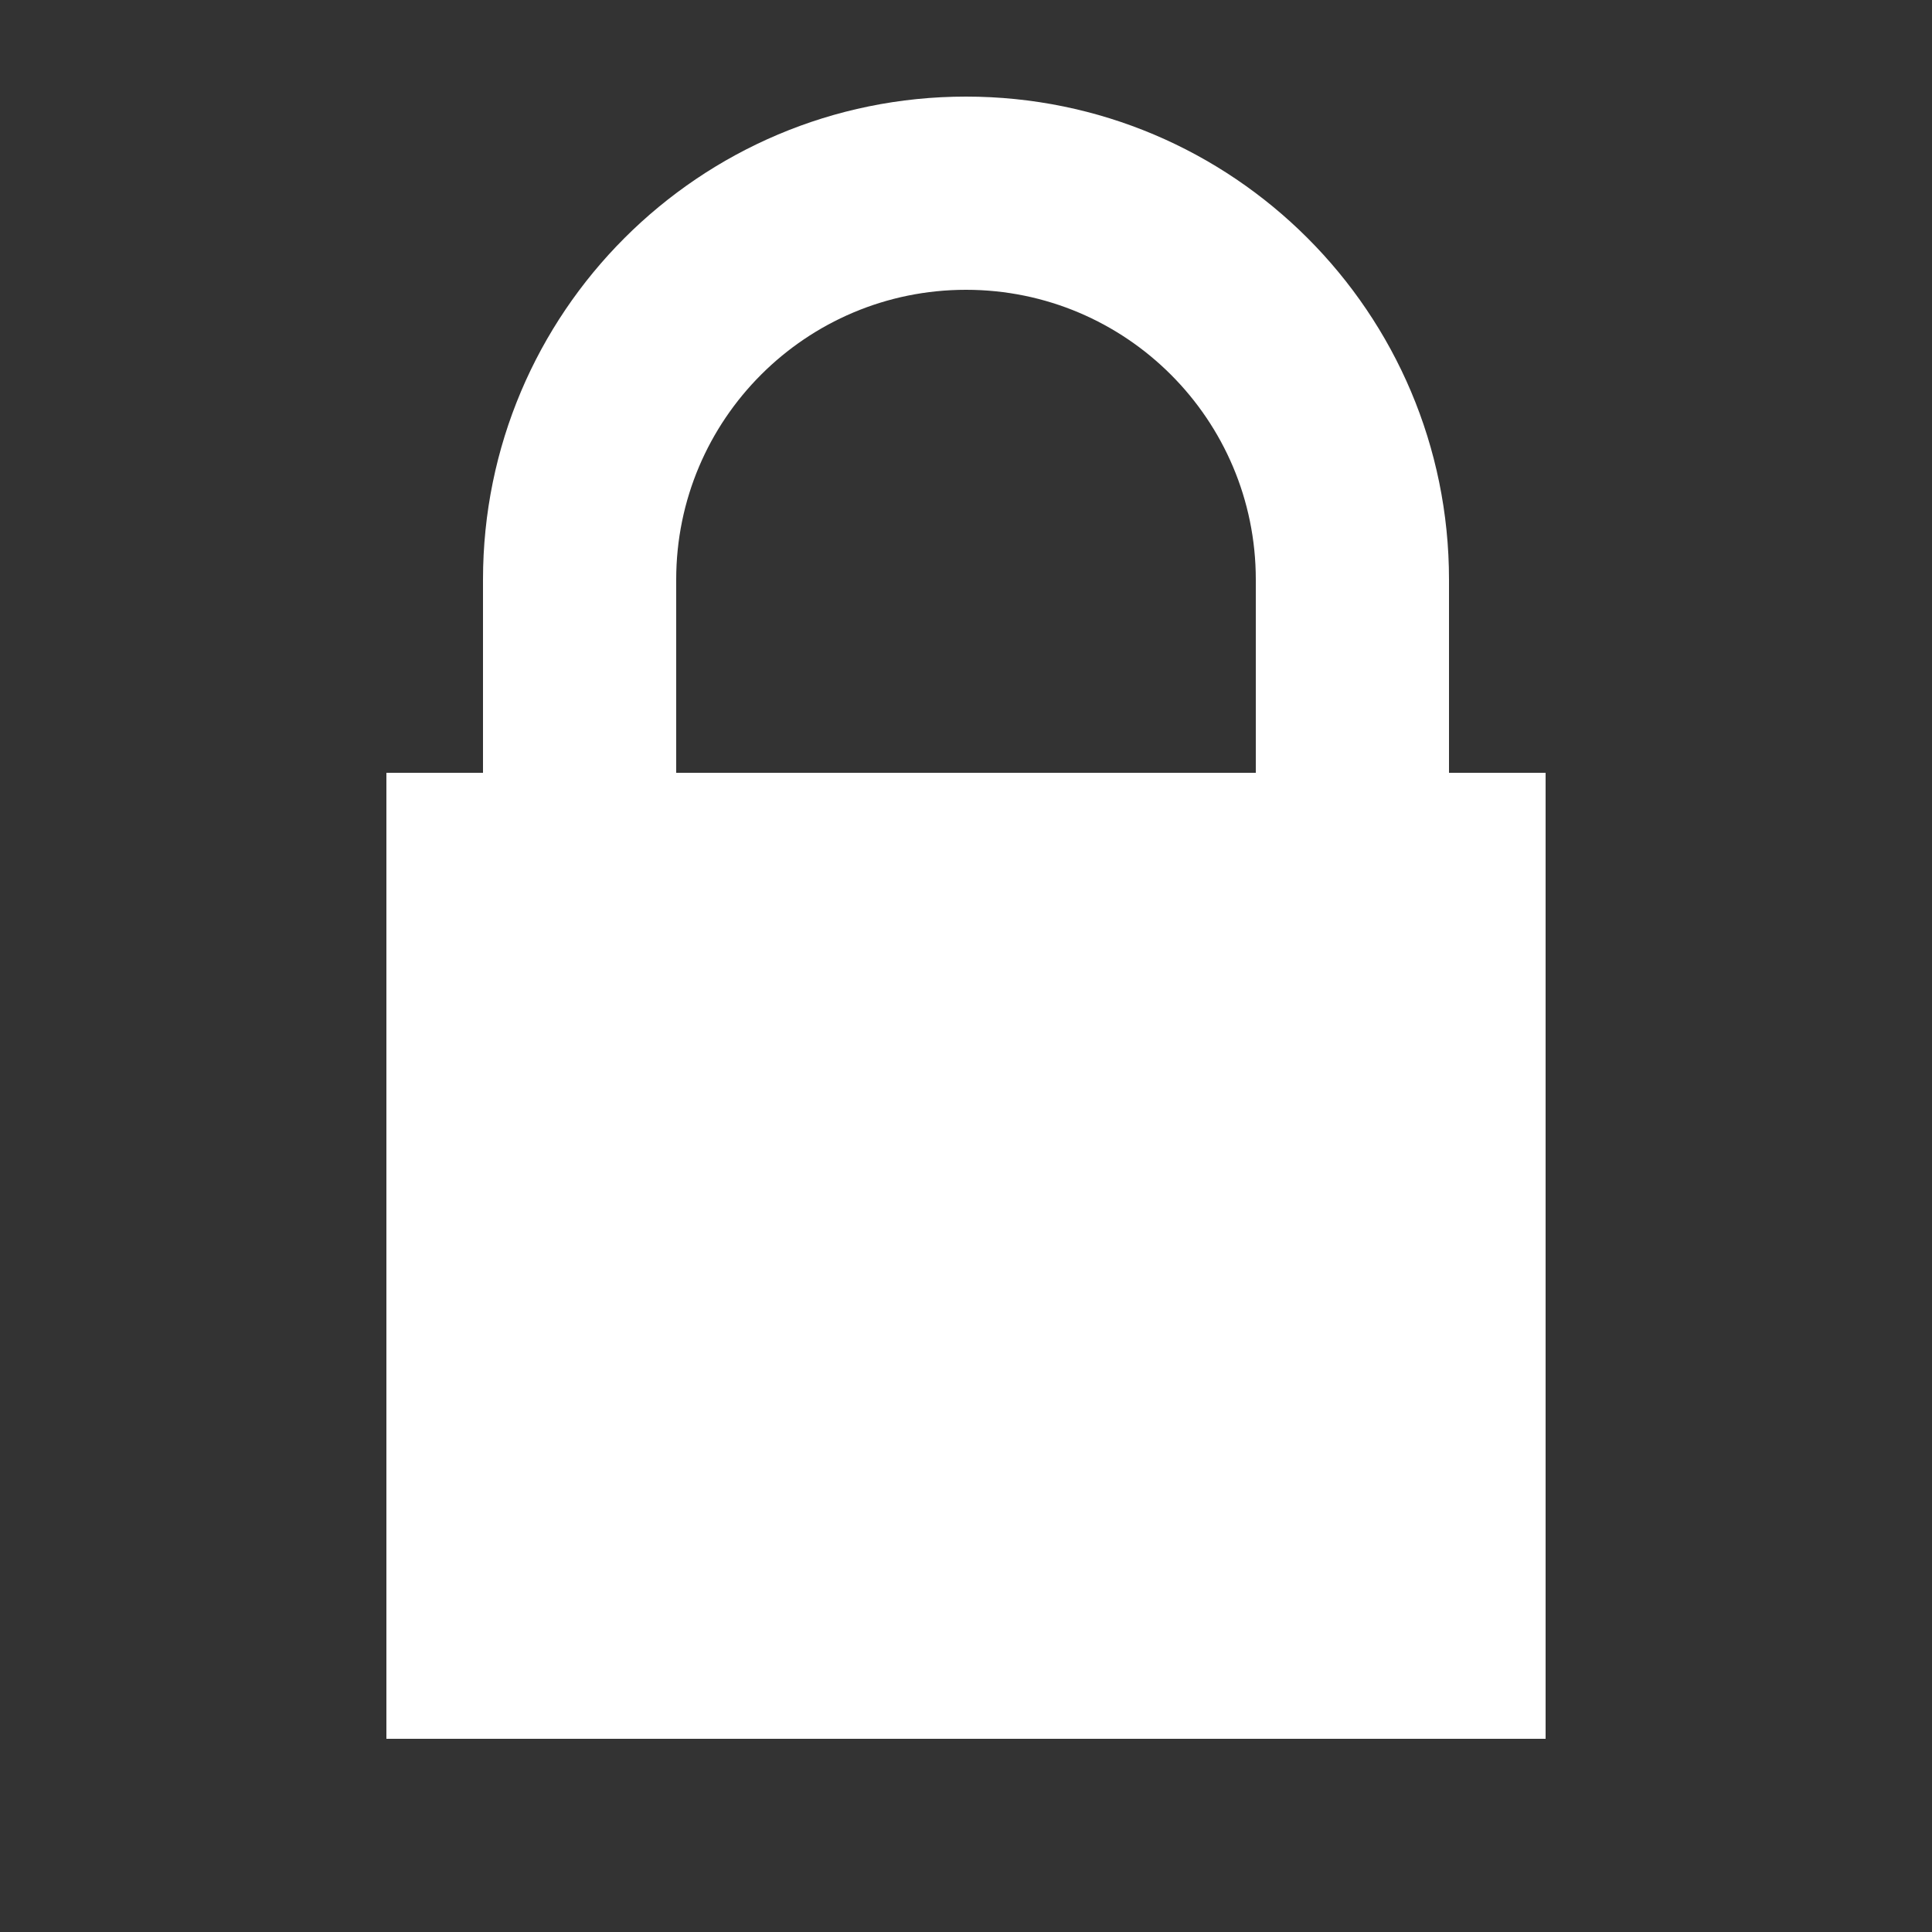 <?xml version="1.0" encoding="UTF-8"?>
<svg width="100" height="100" viewBox="0 0 100 100" xmlns="http://www.w3.org/2000/svg">
    <rect x="0" y="0" width="100" height="100" fill="#333333" stroke="none"/>
    <path fill="#ffffff" d="M75,40V30c0-13.807-11.193-25-25-25S25,16.193,25,30v10H20v50h60V40H75z M35,30c0-8.284,6.716-15,15-15
        s15,6.716,15,15v10H35V30z"/>
</svg> 